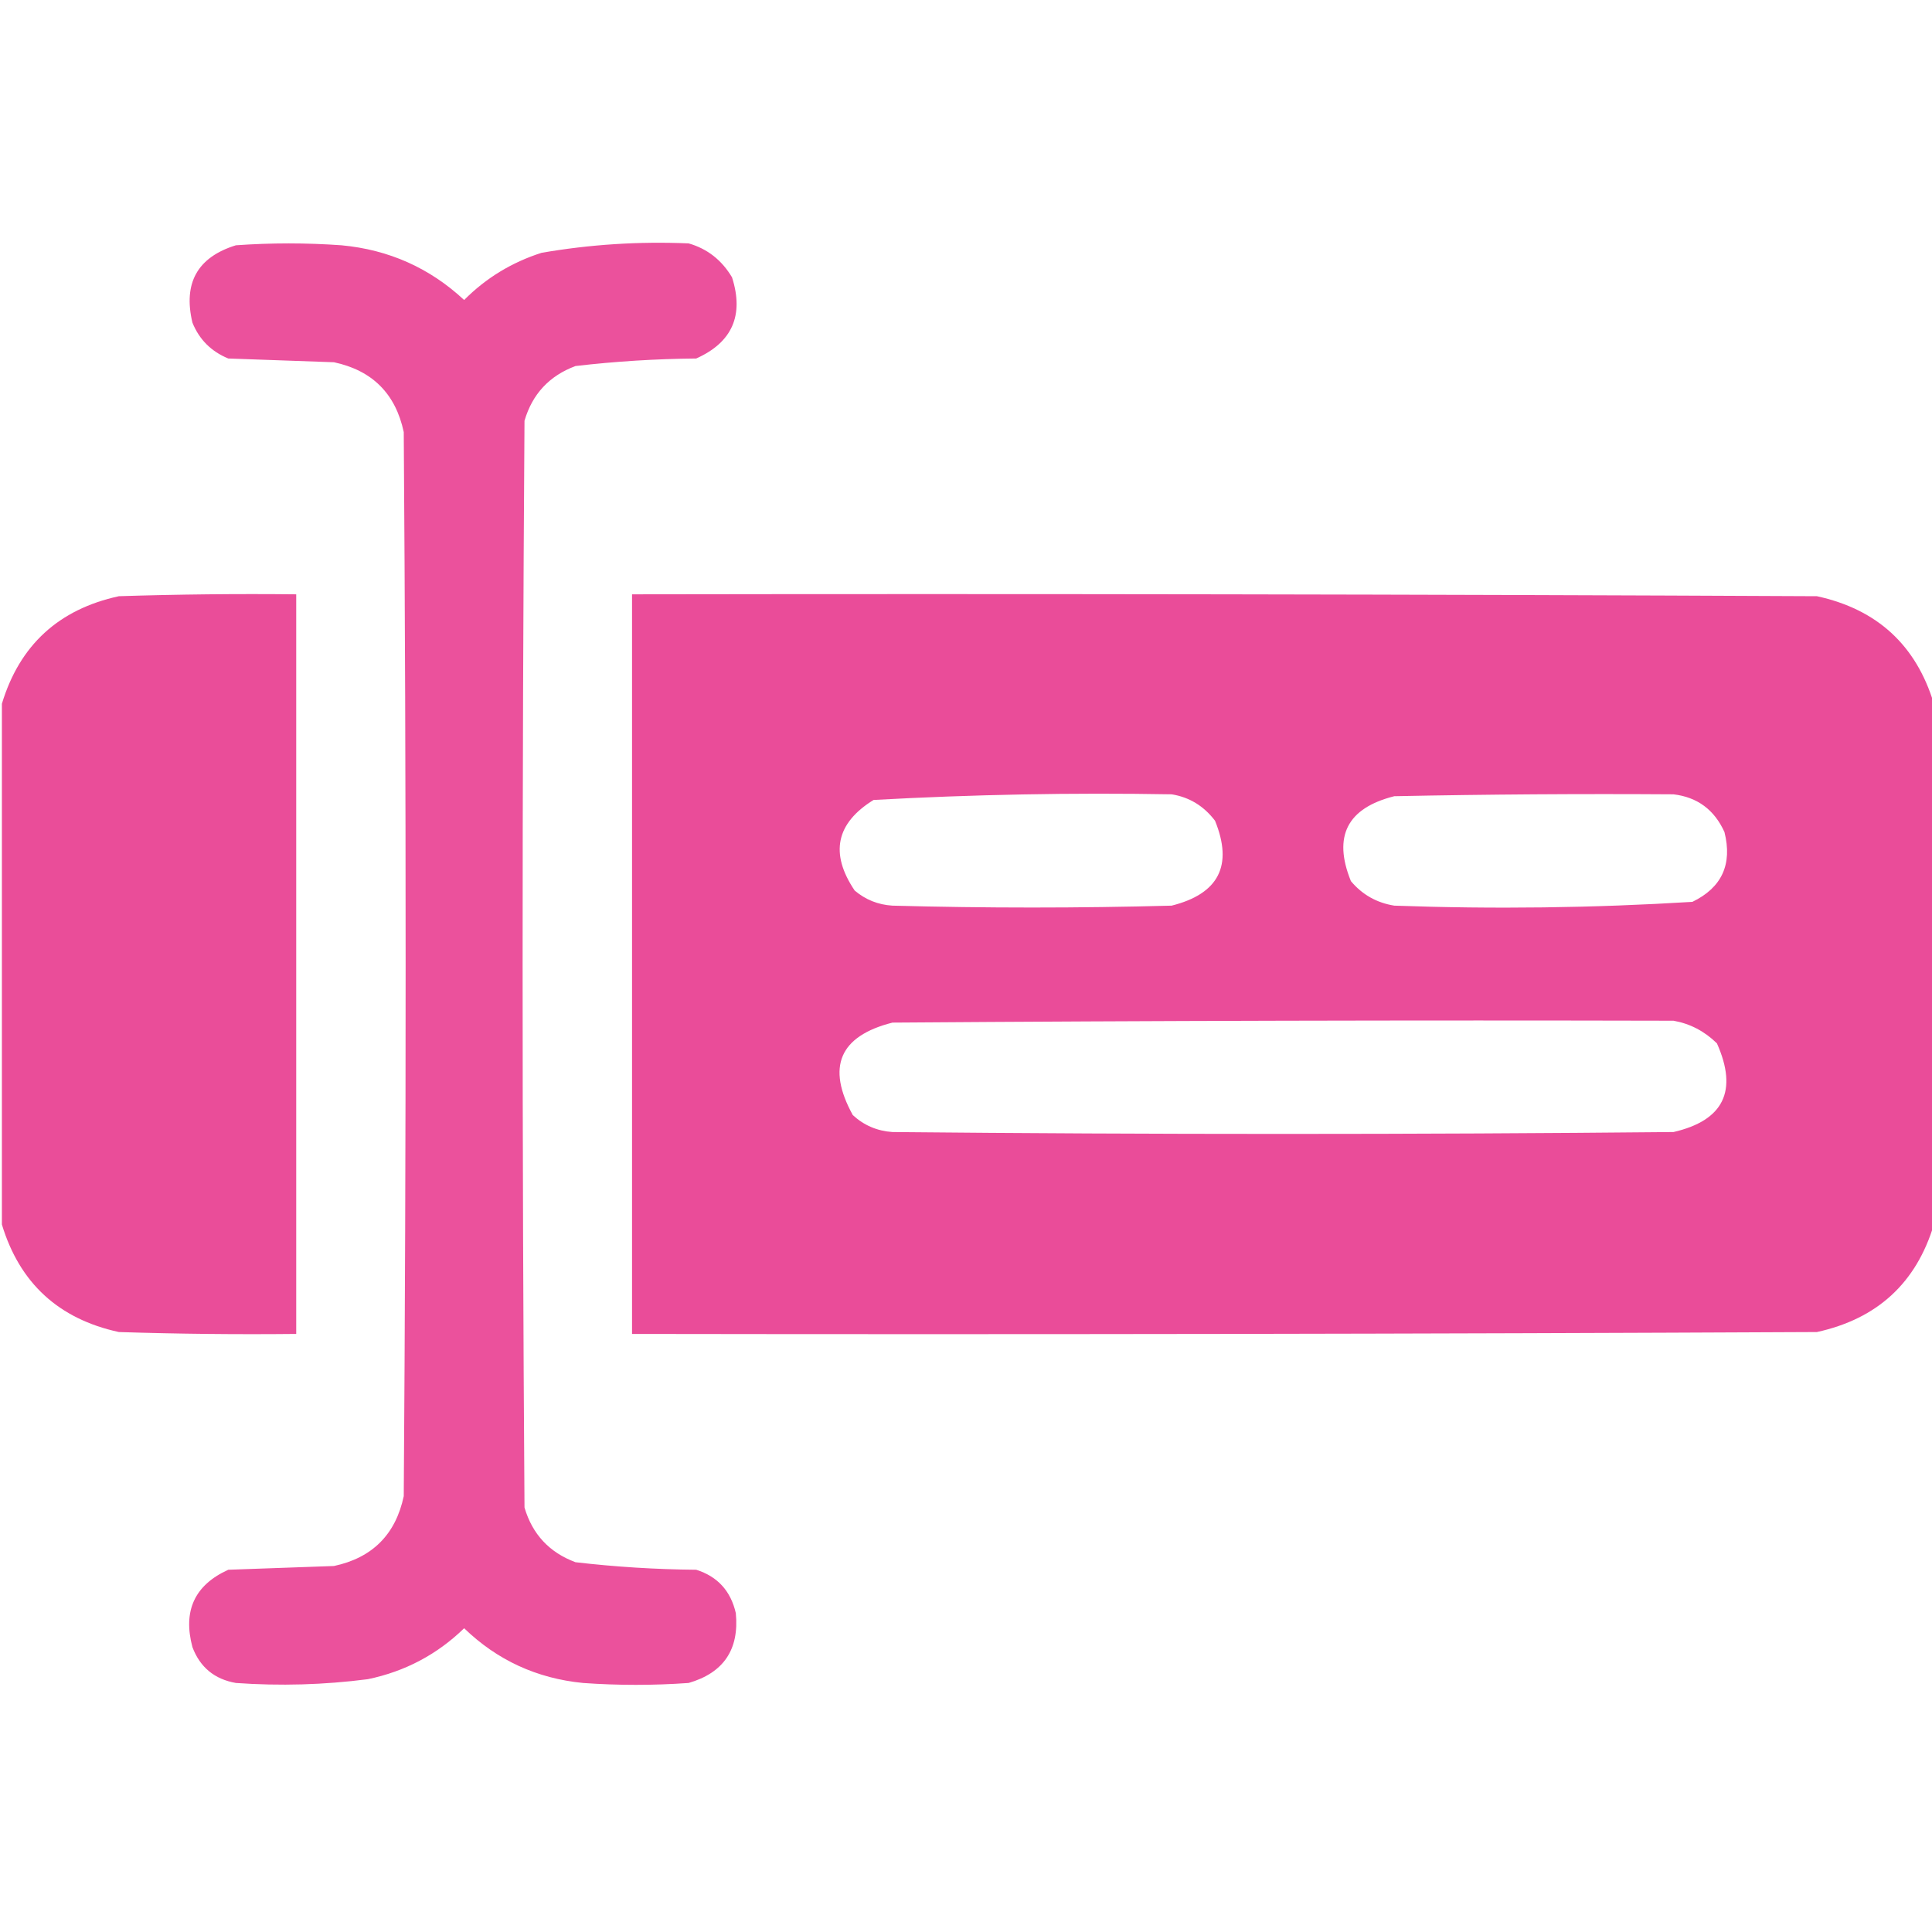 <svg width="50" height="50" viewBox="0 0 50 50" fill="none" xmlns="http://www.w3.org/2000/svg">
<g clip-path="url(#clip0_1242_38)">
<path opacity="0.964" fill-rule="evenodd" clip-rule="evenodd" d="M17.822 6.299C16.542 6.244 15.272 6.325 14.014 6.543C13.244 6.79 12.576 7.196 12.012 7.764C11.12 6.934 10.062 6.462 8.838 6.348C7.926 6.283 7.015 6.283 6.104 6.348C5.111 6.656 4.736 7.324 4.98 8.35C5.157 8.787 5.466 9.096 5.908 9.278C6.82 9.31 7.731 9.343 8.643 9.375C9.635 9.587 10.238 10.189 10.449 11.182C10.514 20.362 10.514 29.541 10.449 38.721C10.238 39.714 9.635 40.316 8.643 40.528C7.731 40.56 6.82 40.593 5.908 40.625C5.038 41.02 4.729 41.687 4.98 42.627C5.176 43.148 5.551 43.458 6.104 43.555C7.247 43.636 8.386 43.604 9.521 43.457C10.483 43.257 11.314 42.817 12.012 42.139C12.87 42.967 13.895 43.438 15.088 43.555C15.999 43.62 16.911 43.62 17.822 43.555C18.727 43.292 19.134 42.689 19.043 41.748C18.912 41.174 18.57 40.799 18.018 40.625C16.97 40.616 15.929 40.551 14.893 40.43C14.216 40.177 13.777 39.705 13.574 39.014C13.509 29.639 13.509 20.264 13.574 10.889C13.777 10.198 14.216 9.726 14.893 9.473C15.929 9.352 16.97 9.287 18.018 9.278C18.949 8.861 19.258 8.161 18.945 7.178C18.678 6.729 18.304 6.437 17.822 6.299Z" fill="#EA4B98"/>
<path opacity="0.99" fill-rule="evenodd" clip-rule="evenodd" d="M50.049 31.69C50.049 27.198 50.049 22.705 50.049 18.213C49.59 16.697 48.581 15.769 47.022 15.43C36.8 15.381 26.579 15.365 16.357 15.381C16.357 21.761 16.357 28.142 16.357 34.522C26.579 34.538 36.8 34.522 47.022 34.473C48.584 34.131 49.593 33.203 50.049 31.69ZM43.31 20.557C40.901 20.541 38.493 20.557 36.084 20.606C34.865 20.912 34.491 21.644 34.961 22.803C35.255 23.154 35.63 23.365 36.084 23.438C38.66 23.531 41.231 23.498 43.799 23.34C44.561 22.971 44.838 22.369 44.629 21.534C44.367 20.956 43.928 20.631 43.31 20.557ZM30.322 20.557C27.747 20.512 25.175 20.561 22.607 20.703C21.635 21.305 21.472 22.087 22.119 23.047C22.4 23.285 22.726 23.415 23.096 23.438C25.505 23.503 27.913 23.503 30.322 23.438C31.541 23.132 31.916 22.4 31.445 21.241C31.154 20.858 30.779 20.63 30.322 20.557ZM43.31 26.416C36.572 26.4 29.834 26.416 23.096 26.465C21.726 26.813 21.384 27.61 22.07 28.858C22.359 29.124 22.701 29.27 23.096 29.297C29.834 29.362 36.572 29.362 43.31 29.297C44.608 28.997 44.982 28.232 44.434 27.002C44.111 26.686 43.736 26.491 43.31 26.416Z" fill="#EA4B98"/>
<path opacity="0.981" fill-rule="evenodd" clip-rule="evenodd" d="M0.049 18.213C0.049 22.705 0.049 27.198 0.049 31.69C0.508 33.206 1.517 34.134 3.076 34.473C4.606 34.522 6.136 34.538 7.666 34.522C7.666 28.142 7.666 21.761 7.666 15.381C6.136 15.365 4.606 15.381 3.076 15.43C1.517 15.769 0.508 16.697 0.049 18.213Z" fill="#EA4B98"/>
</g>
<defs>
<clipPath id="clip0_1242_38">
<rect width="50" height="50" fill="white" transform="matrix(-1 0 0 1 50 0)"/>
</clipPath>
</defs>
</svg>
